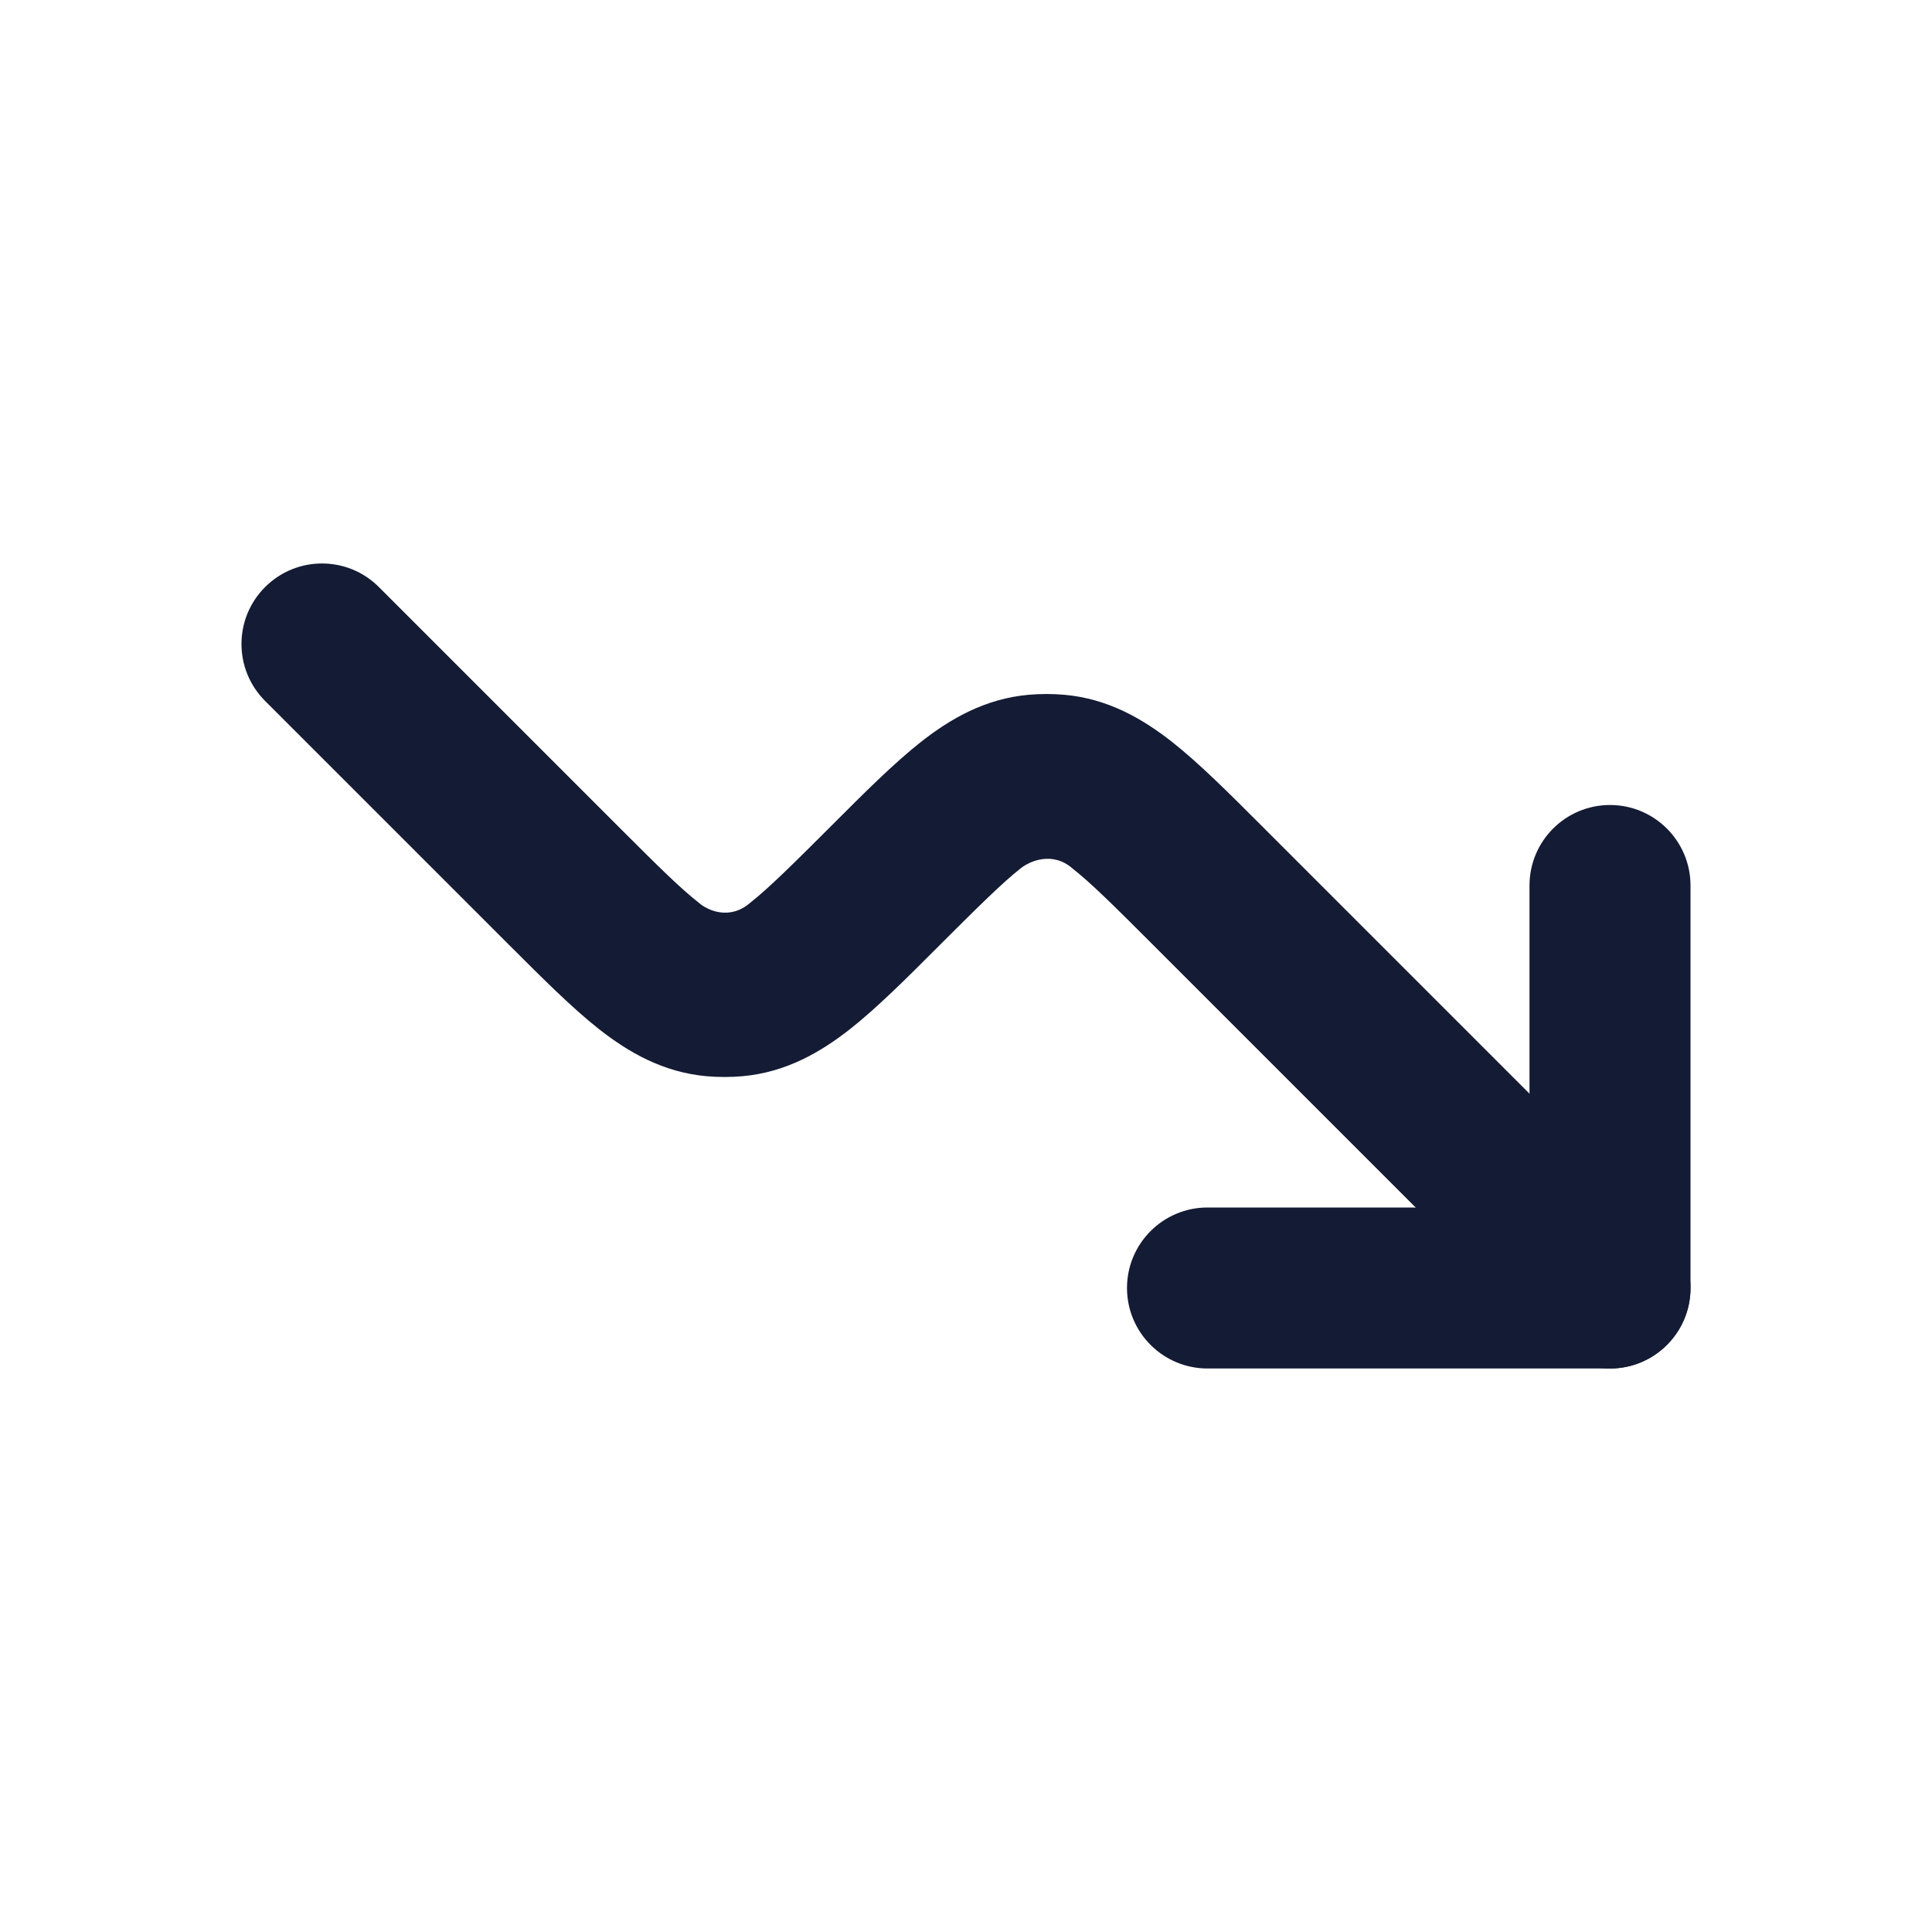 <svg width="24" height="24" viewBox="0 0 24 24" fill="none" xmlns="http://www.w3.org/2000/svg">
<path fill-rule="evenodd" clip-rule="evenodd" d="M14 16C14 16.552 14.448 17 15 17H20C20.552 17 21 16.552 21 16V11C21 10.448 20.552 10 20 10C19.448 10 19 10.448 19 11V15H15C14.448 15 14 15.448 14 16Z" fill="#141B34"/>
<path d="M20.707 16.707C21.098 16.317 21.098 15.683 20.707 15.293L15.669 10.255C15.261 9.846 14.893 9.479 14.558 9.215C14.193 8.929 13.766 8.68 13.224 8.631C13.075 8.618 12.925 8.618 12.776 8.631C12.234 8.68 11.807 8.929 11.442 9.215C11.107 9.479 10.739 9.846 10.331 10.255C9.872 10.713 9.552 11.032 9.321 11.213C9.063 11.439 8.785 11.307 8.679 11.213C8.448 11.032 8.166 10.752 7.707 10.293L4.707 7.293C4.317 6.902 3.683 6.902 3.293 7.293C2.902 7.683 2.902 8.317 3.293 8.707L6.331 11.745C6.74 12.154 7.107 12.521 7.442 12.785C7.807 13.071 8.234 13.32 8.776 13.369C8.925 13.382 9.075 13.382 9.224 13.369C9.766 13.32 10.193 13.071 10.558 12.785C10.893 12.521 11.261 12.154 11.669 11.745C12.128 11.287 12.448 10.968 12.679 10.787C12.79 10.697 13.075 10.572 13.321 10.787C13.552 10.968 13.834 11.248 14.293 11.707L19.293 16.707C19.683 17.098 20.317 17.098 20.707 16.707Z" fill="#141B34"/>
</svg>
